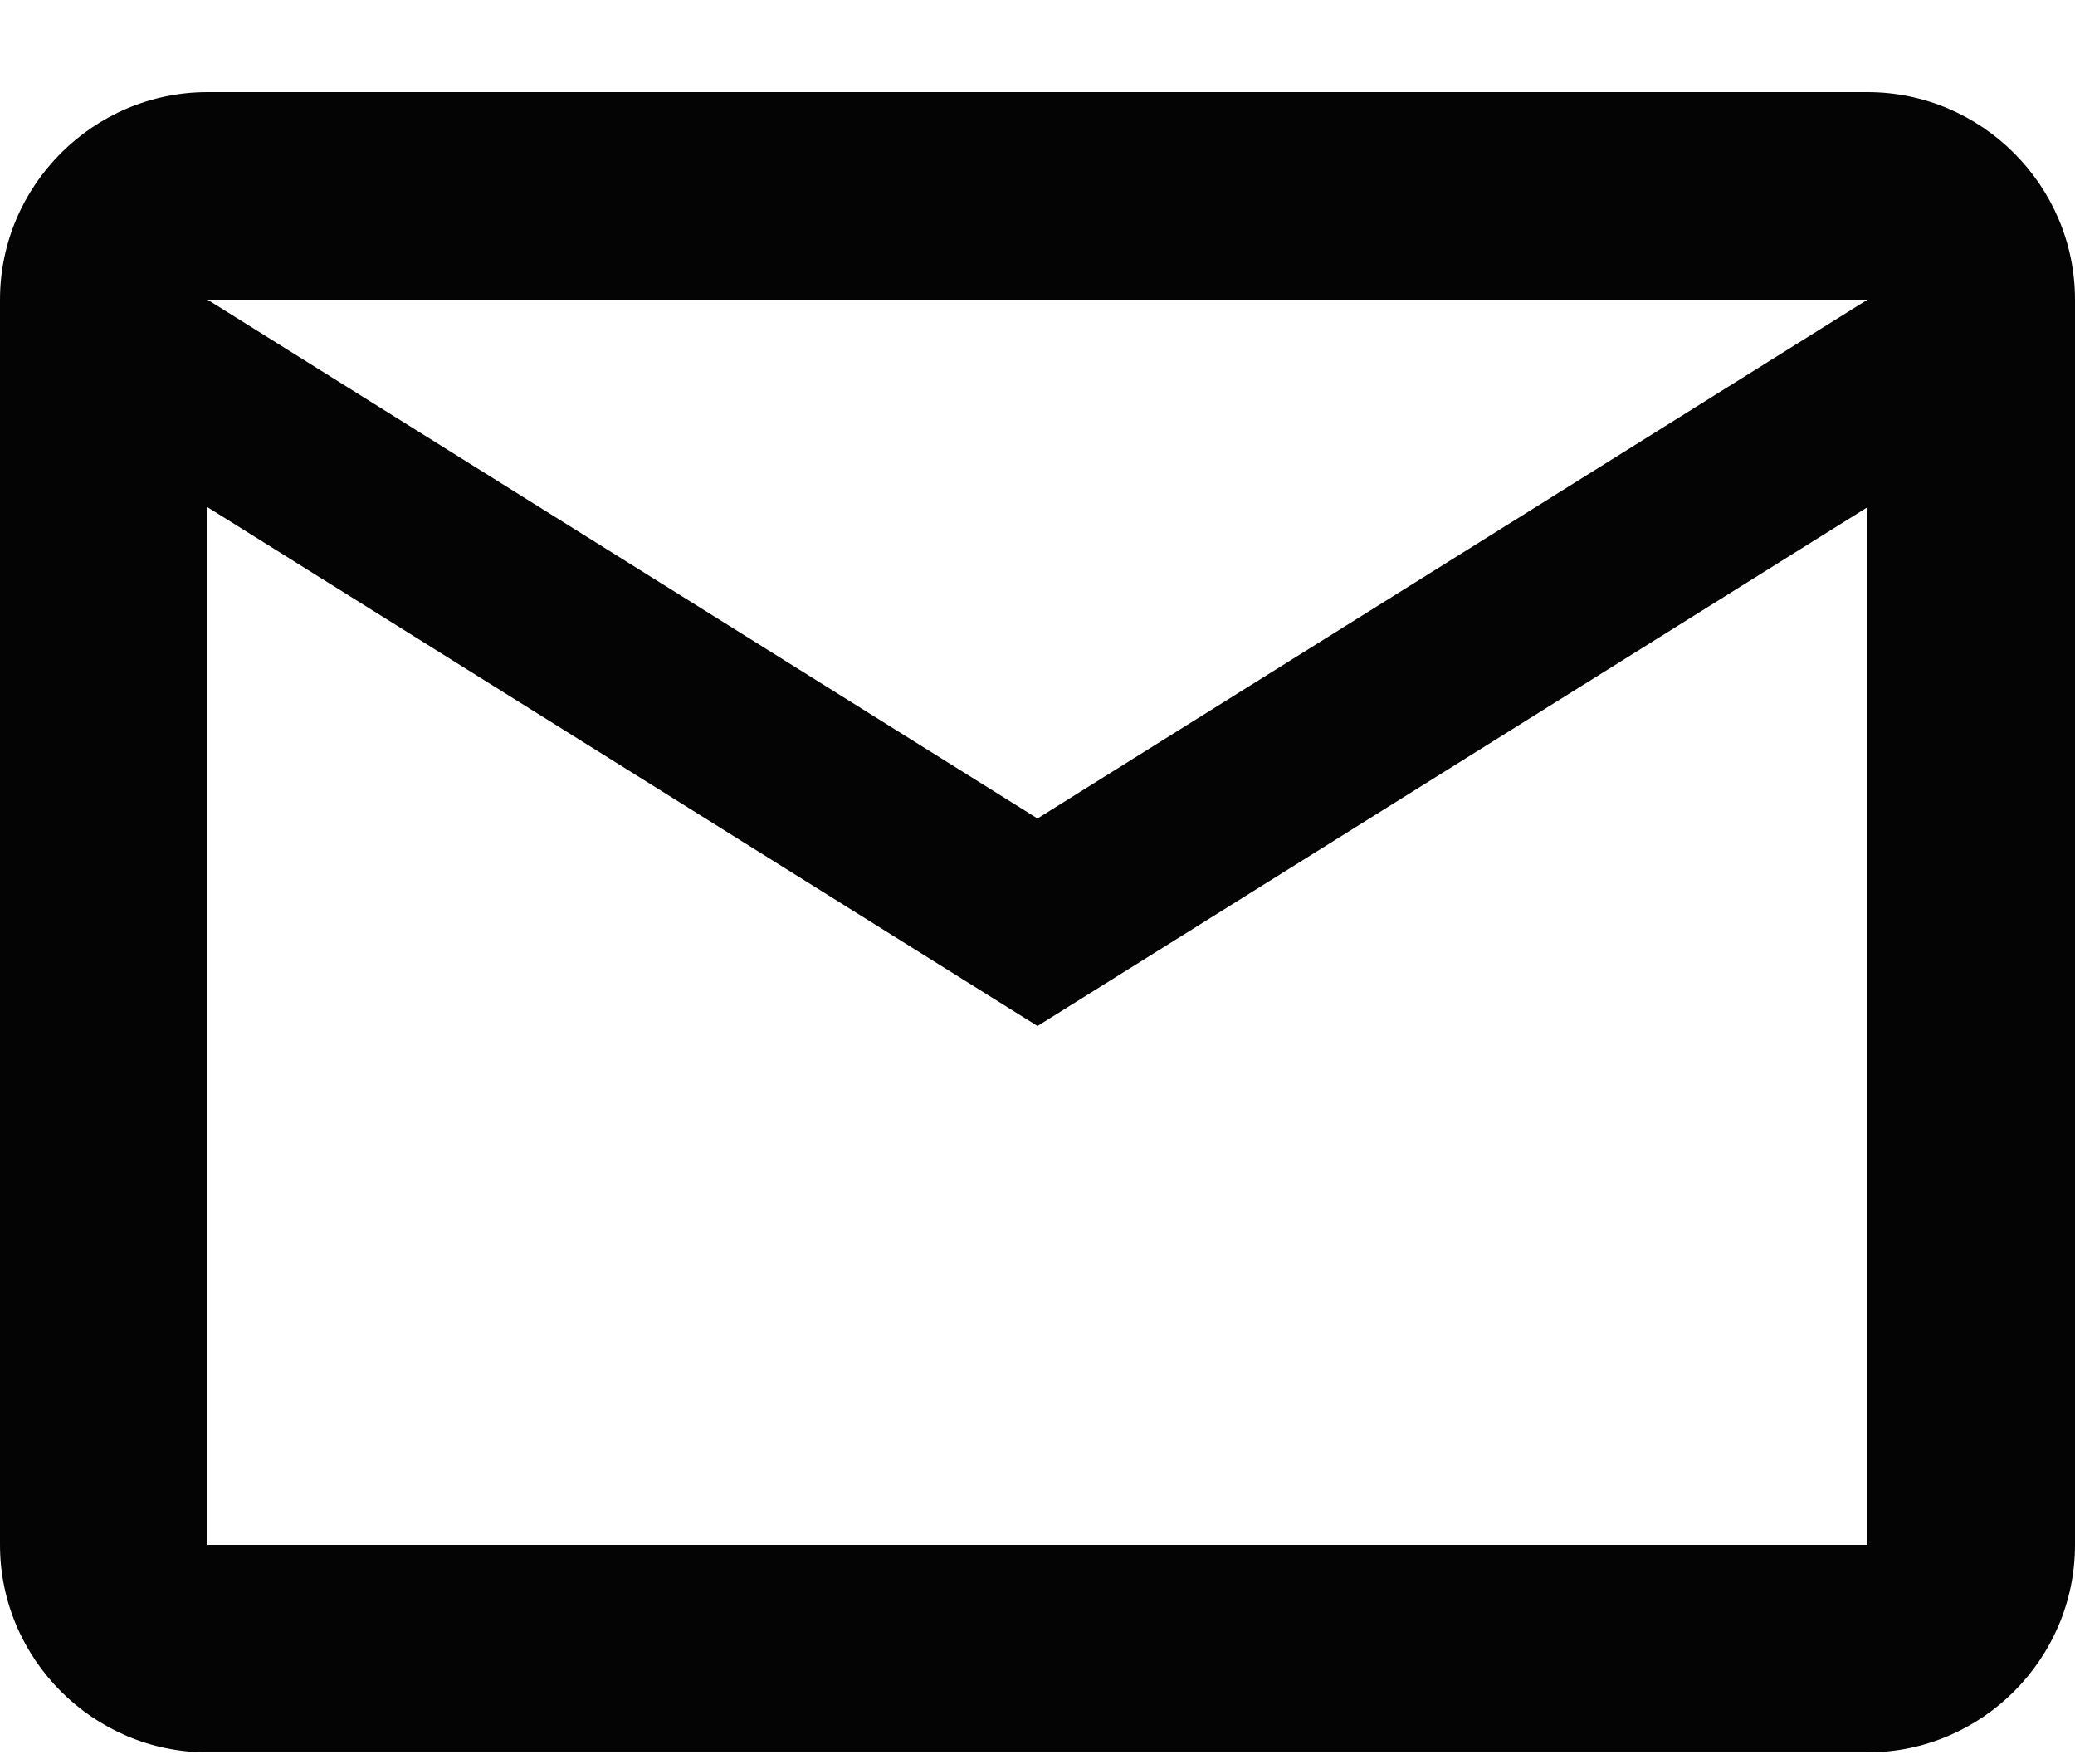 <svg width="20" height="17" viewBox="0 0 20 17" fill="none" xmlns="http://www.w3.org/2000/svg">
<path d="M20 2.888C20 1.788 19.1 0.888 18 0.888H2C0.9 0.888 0 1.788 0 2.888V14.888C0 15.988 0.9 16.888 2 16.888H18C19.1 16.888 20 15.988 20 14.888V2.888ZM18 2.888L10 7.888L2 2.888H18ZM18 14.888H2V4.888L10 9.888L18 4.888V14.888Z" fill="#040404"/>
</svg>
